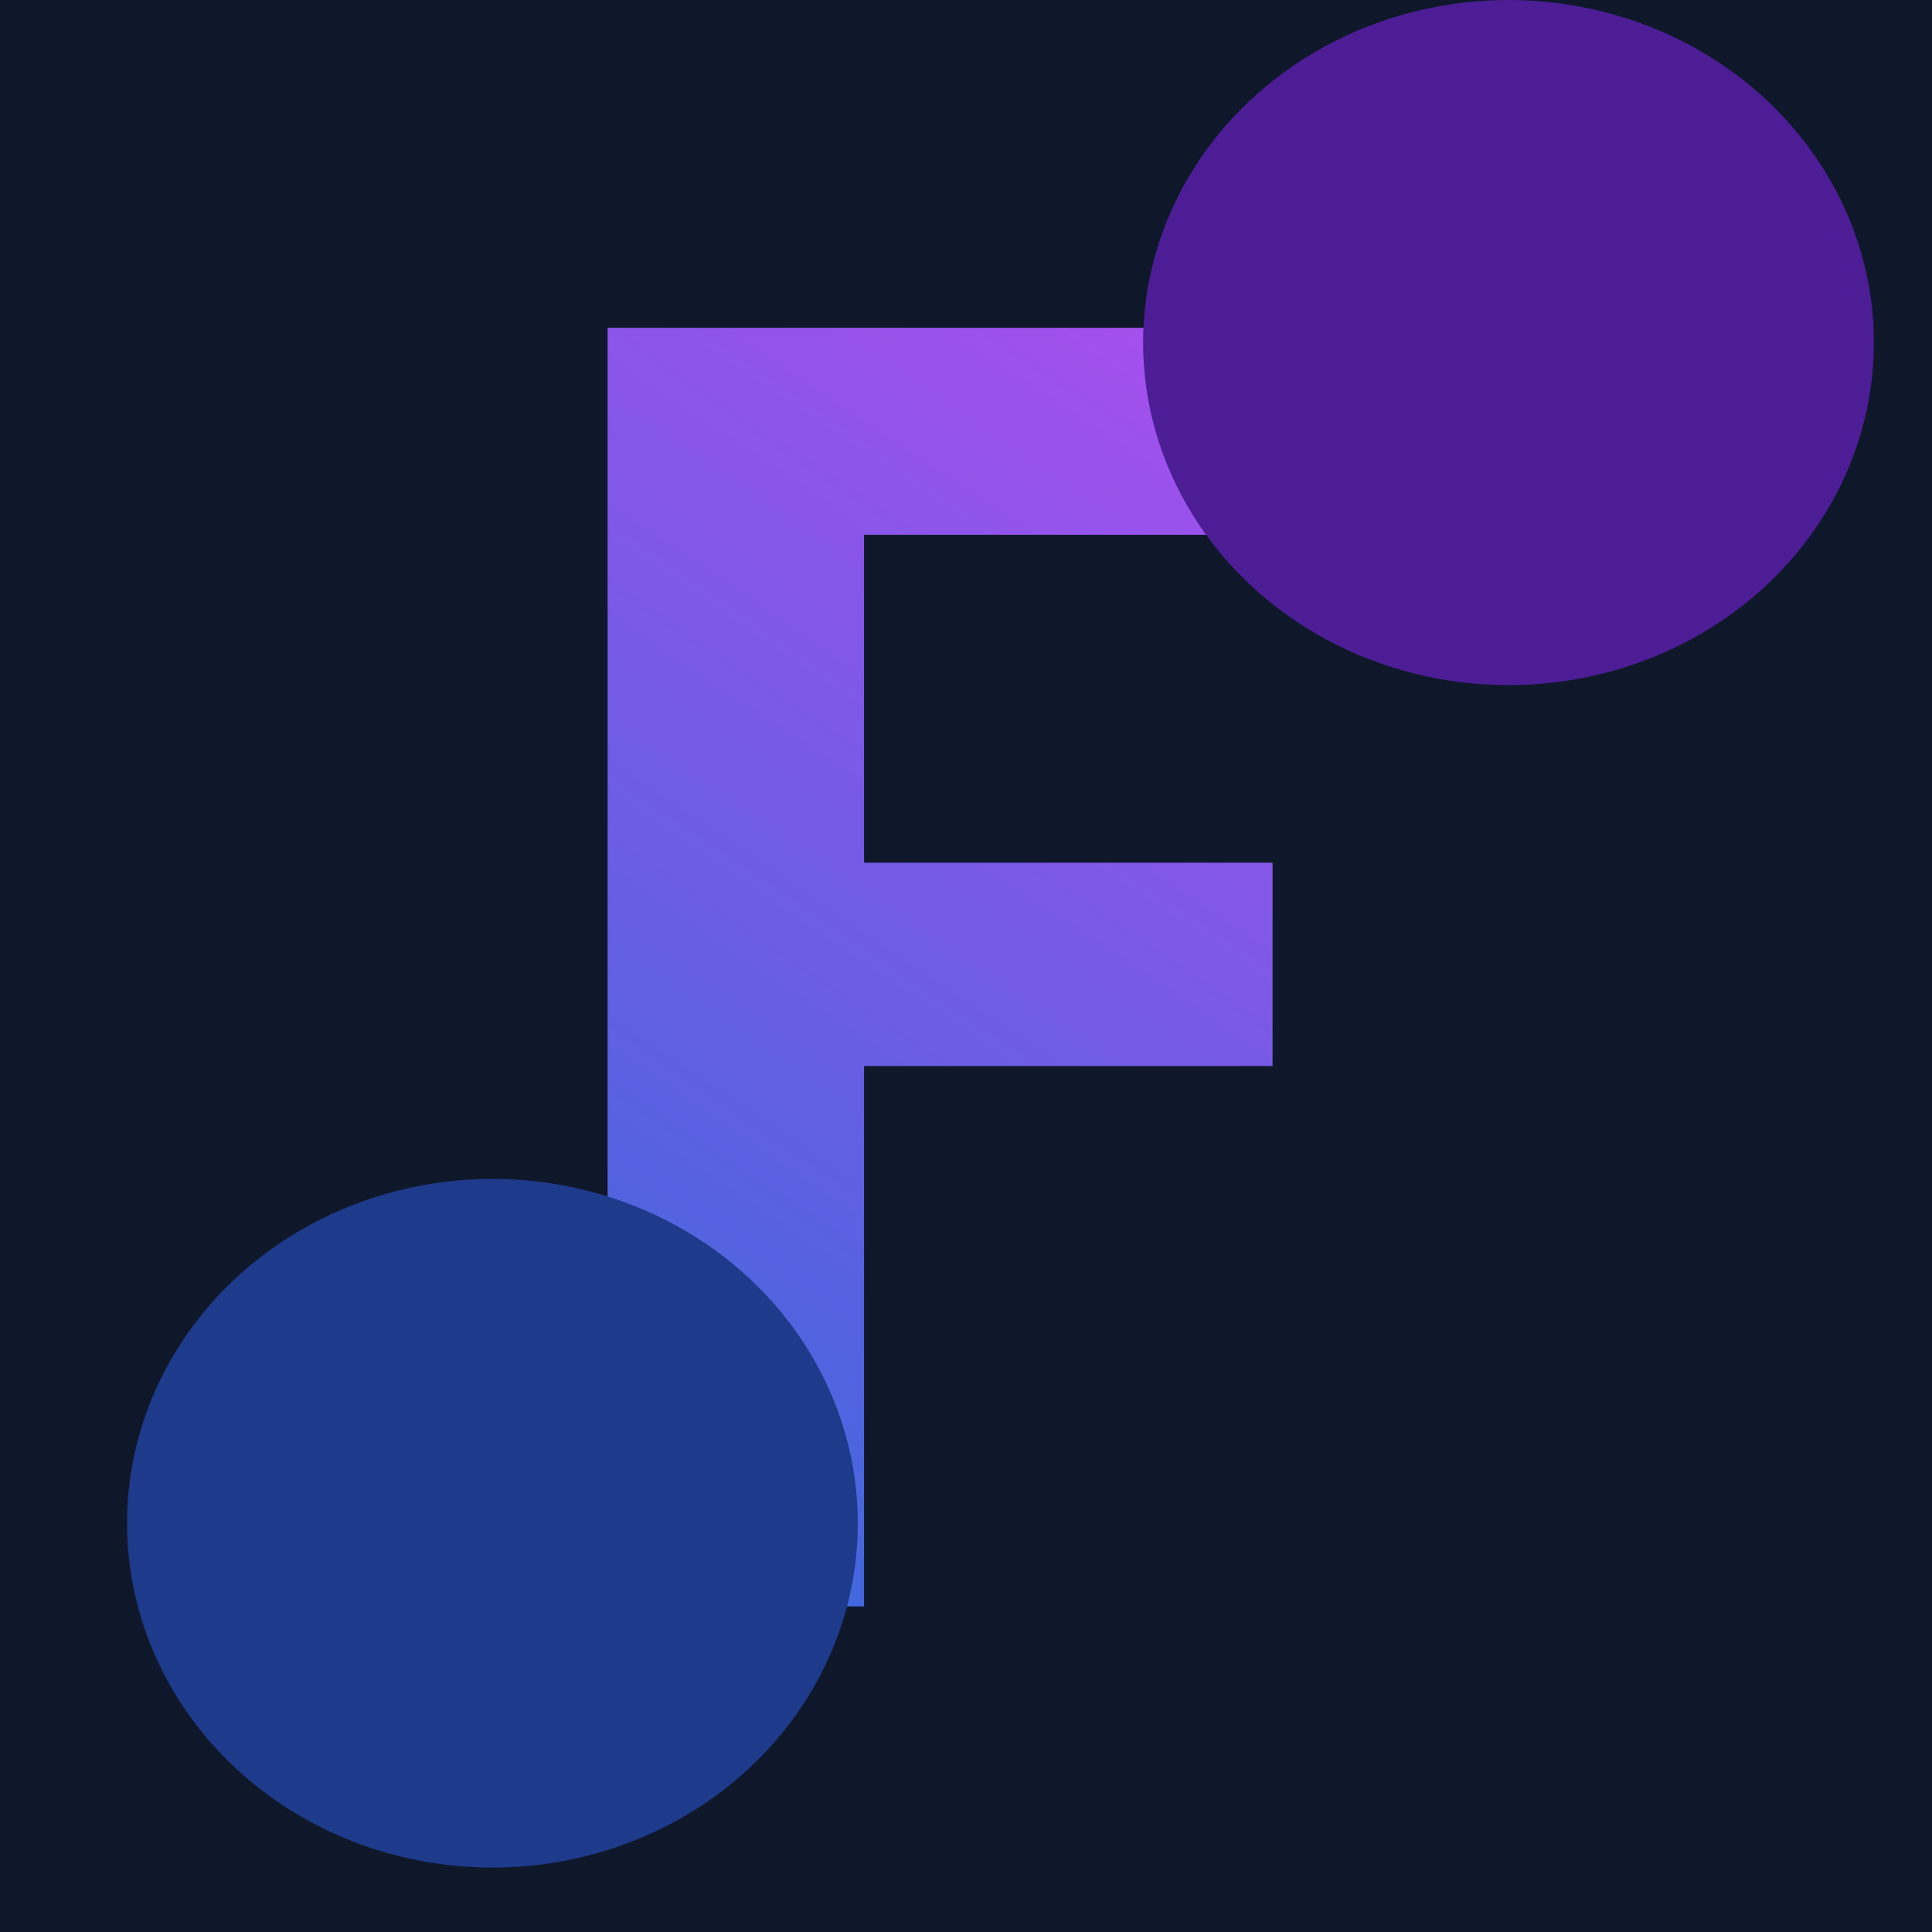 <svg width="1080" height="1080" viewBox="0 0 1080 1080" fill="none" xmlns="http://www.w3.org/2000/svg">
<g clip-path="url(#clip0_5_3)">
<rect width="1080" height="1080" fill="#0F172A"/>
<path d="M781 183.248V298.96H483.016V482.256H711.368V595.92H483.016V898H339.656V183.248H781Z" fill="url(#paint0_linear_5_3)"/>
<g filter="url(#filter0_f_5_3)">
<ellipse cx="843.267" cy="191.5" rx="204.267" ry="191.5" fill="#4C1D95"/>
</g>
<g filter="url(#filter1_f_5_3)">
<ellipse cx="275.267" cy="851.5" rx="204.267" ry="192.5" fill="#1E3A8A"/>
</g>
</g>
<defs>
<filter id="filter0_f_5_3" x="239" y="-400" width="1208.53" height="1183" filterUnits="userSpaceOnUse" color-interpolation-filters="sRGB">
<feFlood flood-opacity="0" result="BackgroundImageFix"/>
<feBlend mode="normal" in="SourceGraphic" in2="BackgroundImageFix" result="shape"/>
<feGaussianBlur stdDeviation="200" result="effect1_foregroundBlur_5_3"/>
</filter>
<filter id="filter1_f_5_3" x="-329" y="259" width="1208.53" height="1185" filterUnits="userSpaceOnUse" color-interpolation-filters="sRGB">
<feFlood flood-opacity="0" result="BackgroundImageFix"/>
<feBlend mode="normal" in="SourceGraphic" in2="BackgroundImageFix" result="shape"/>
<feGaussianBlur stdDeviation="200" result="effect1_foregroundBlur_5_3"/>
</filter>
<linearGradient id="paint0_linear_5_3" x1="812" y1="100" x2="125.527" y2="1116.83" gradientUnits="userSpaceOnUse">
<stop stop-color="#BC4AF1"/>
<stop offset="1" stop-color="#0C74D5"/>
</linearGradient>
<clipPath id="clip0_5_3">
<rect width="1080" height="1080" fill="white"/>
</clipPath>
</defs>
</svg>
